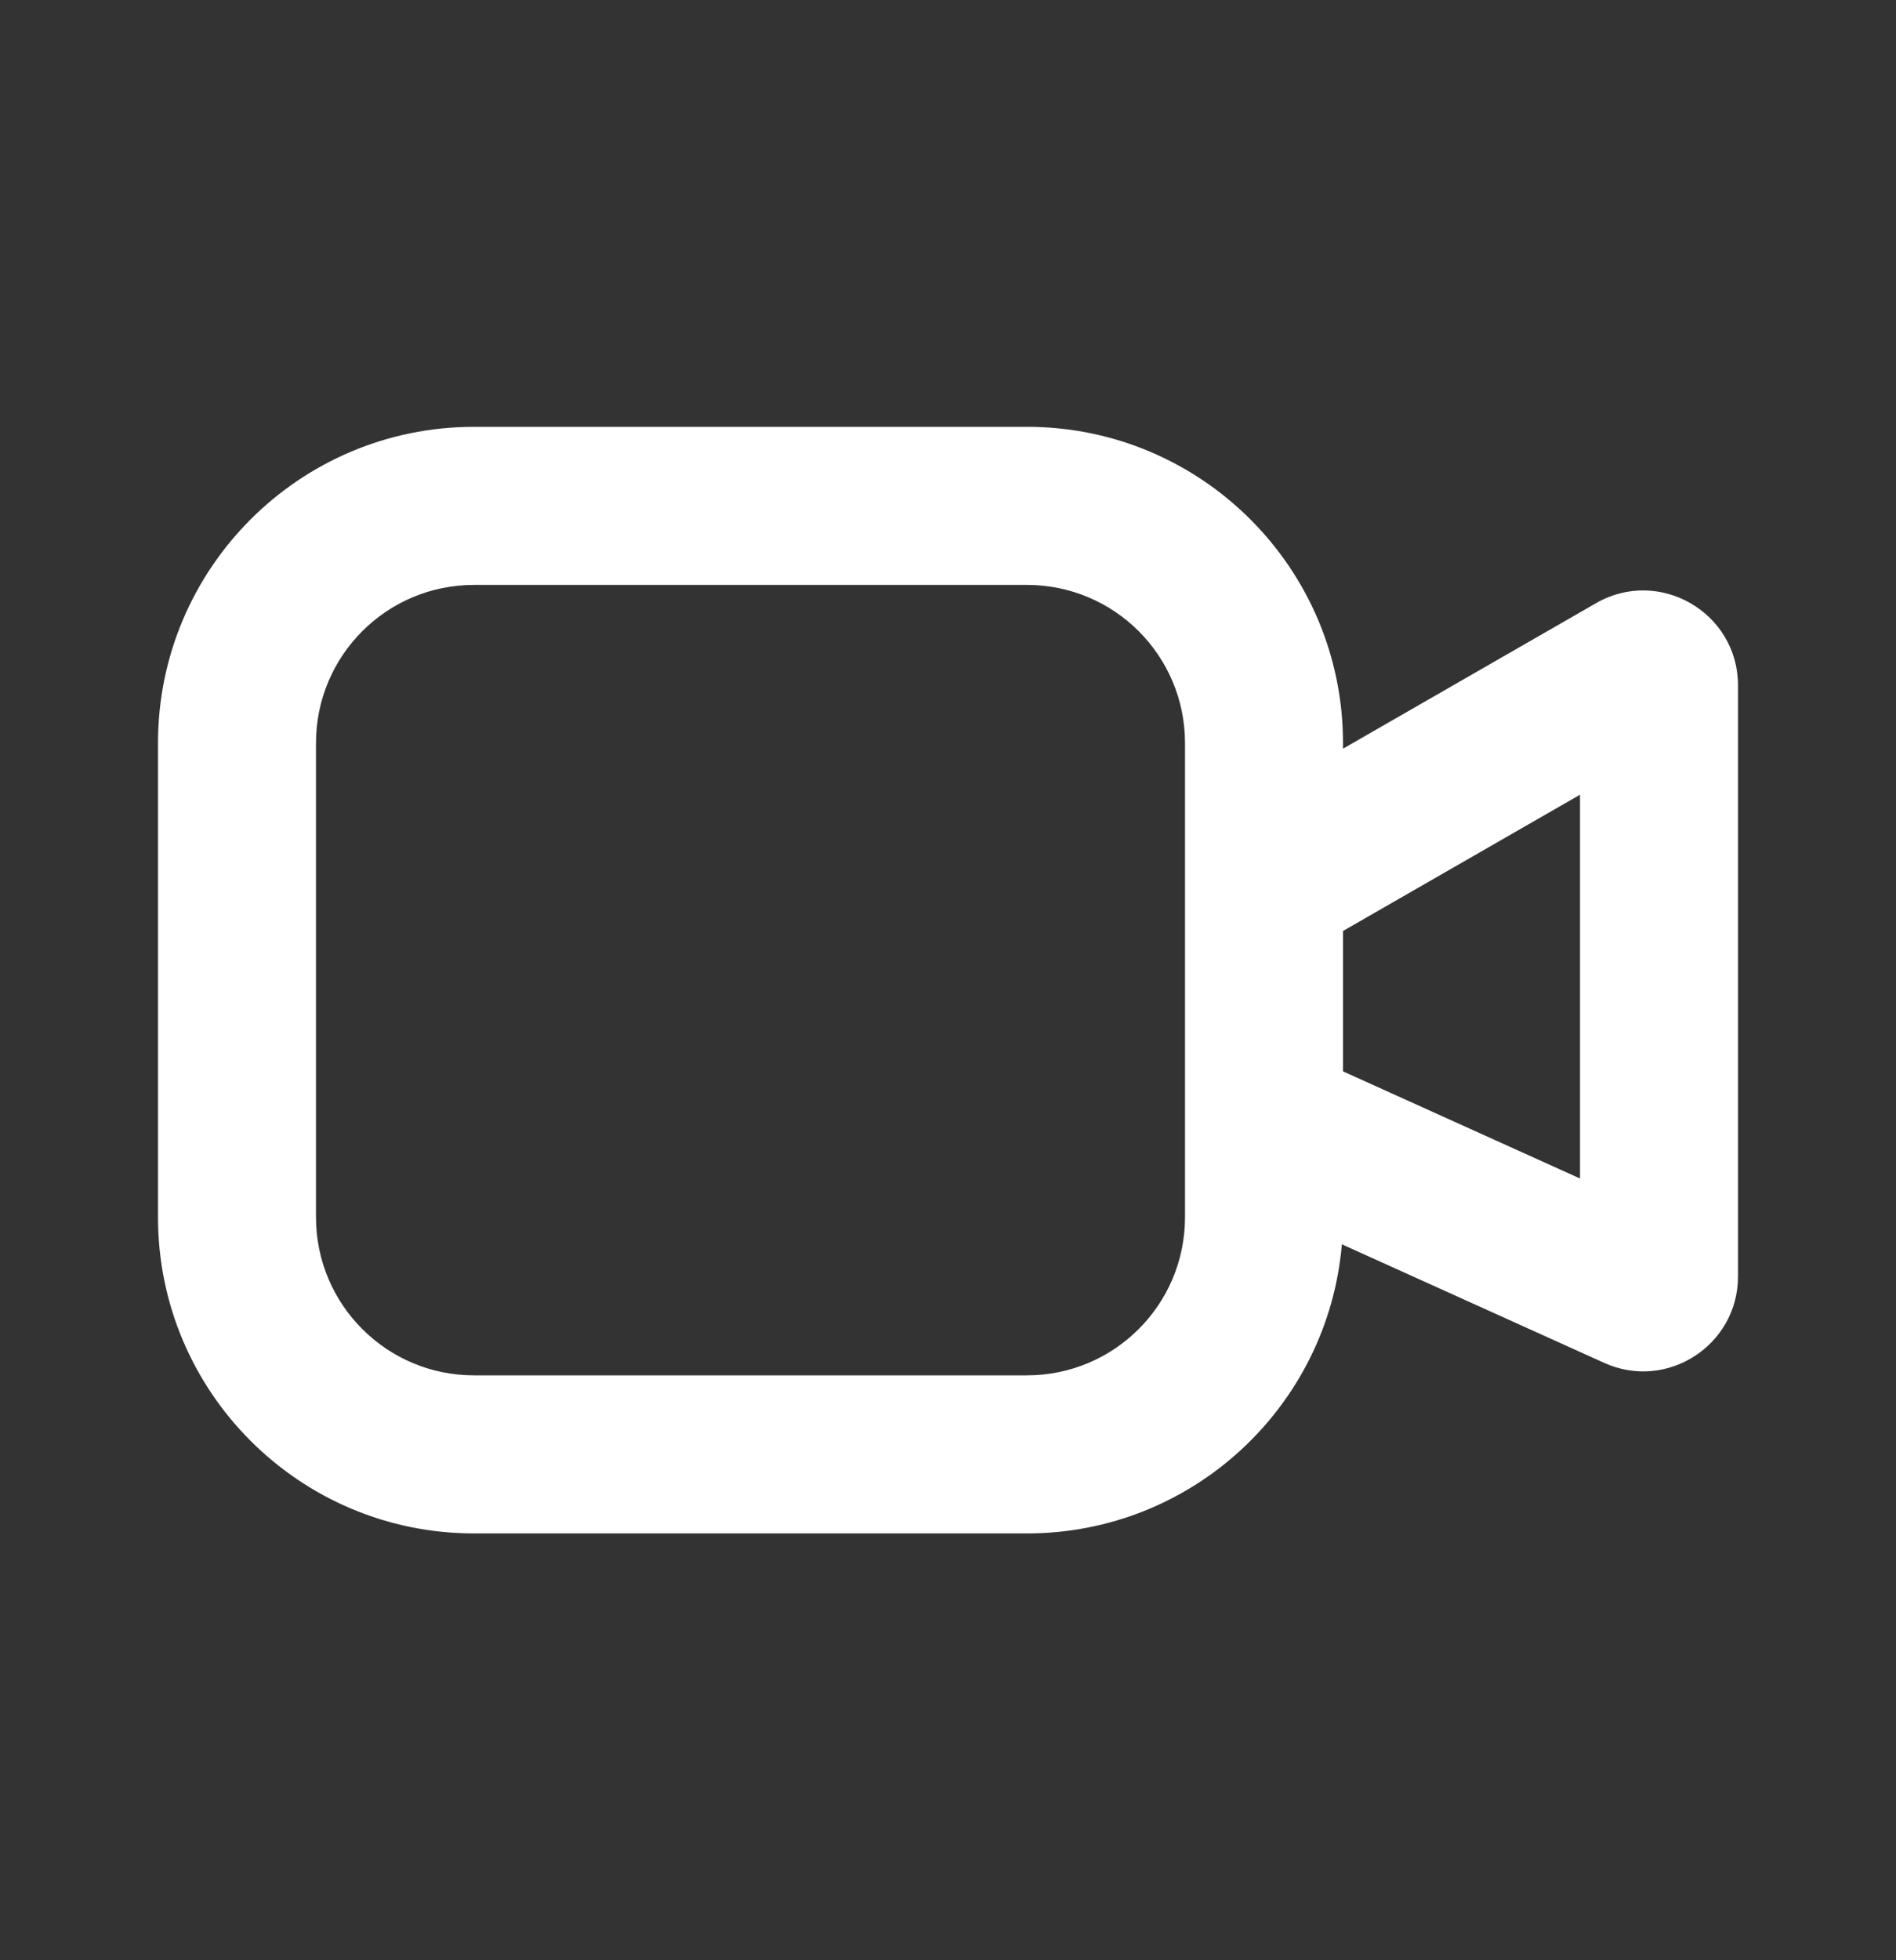 <svg width="30" height="31" viewBox="0 0 30 31" fill="none" xmlns="http://www.w3.org/2000/svg">
<rect x="0" y="0" width="30" height="31" fill="#333333" stroke="none"/>
<path fill-rule="evenodd" clip-rule="evenodd" d="M2.5 11.75C2.5 8.989 4.739 6.75 7.5 6.75H16.25C19.011 6.75 21.25 8.989 21.25 11.75V11.84L25.253 9.539C26.252 8.964 27.5 9.686 27.5 10.839V20.186C27.5 21.275 26.375 22.002 25.383 21.553L21.232 19.678C21.015 22.239 18.867 24.25 16.25 24.25H7.5C4.739 24.25 2.5 22.011 2.5 19.25V11.75ZM21.25 16.943L25 18.637V12.568L21.25 14.723V16.943ZM18.75 11.75C18.75 10.369 17.631 9.25 16.25 9.25H7.5C6.119 9.25 5 10.369 5 11.75V19.25C5 20.631 6.119 21.75 7.5 21.75H16.25C17.631 21.75 18.75 20.631 18.75 19.25V11.75Z" fill="white"/>
</svg>
